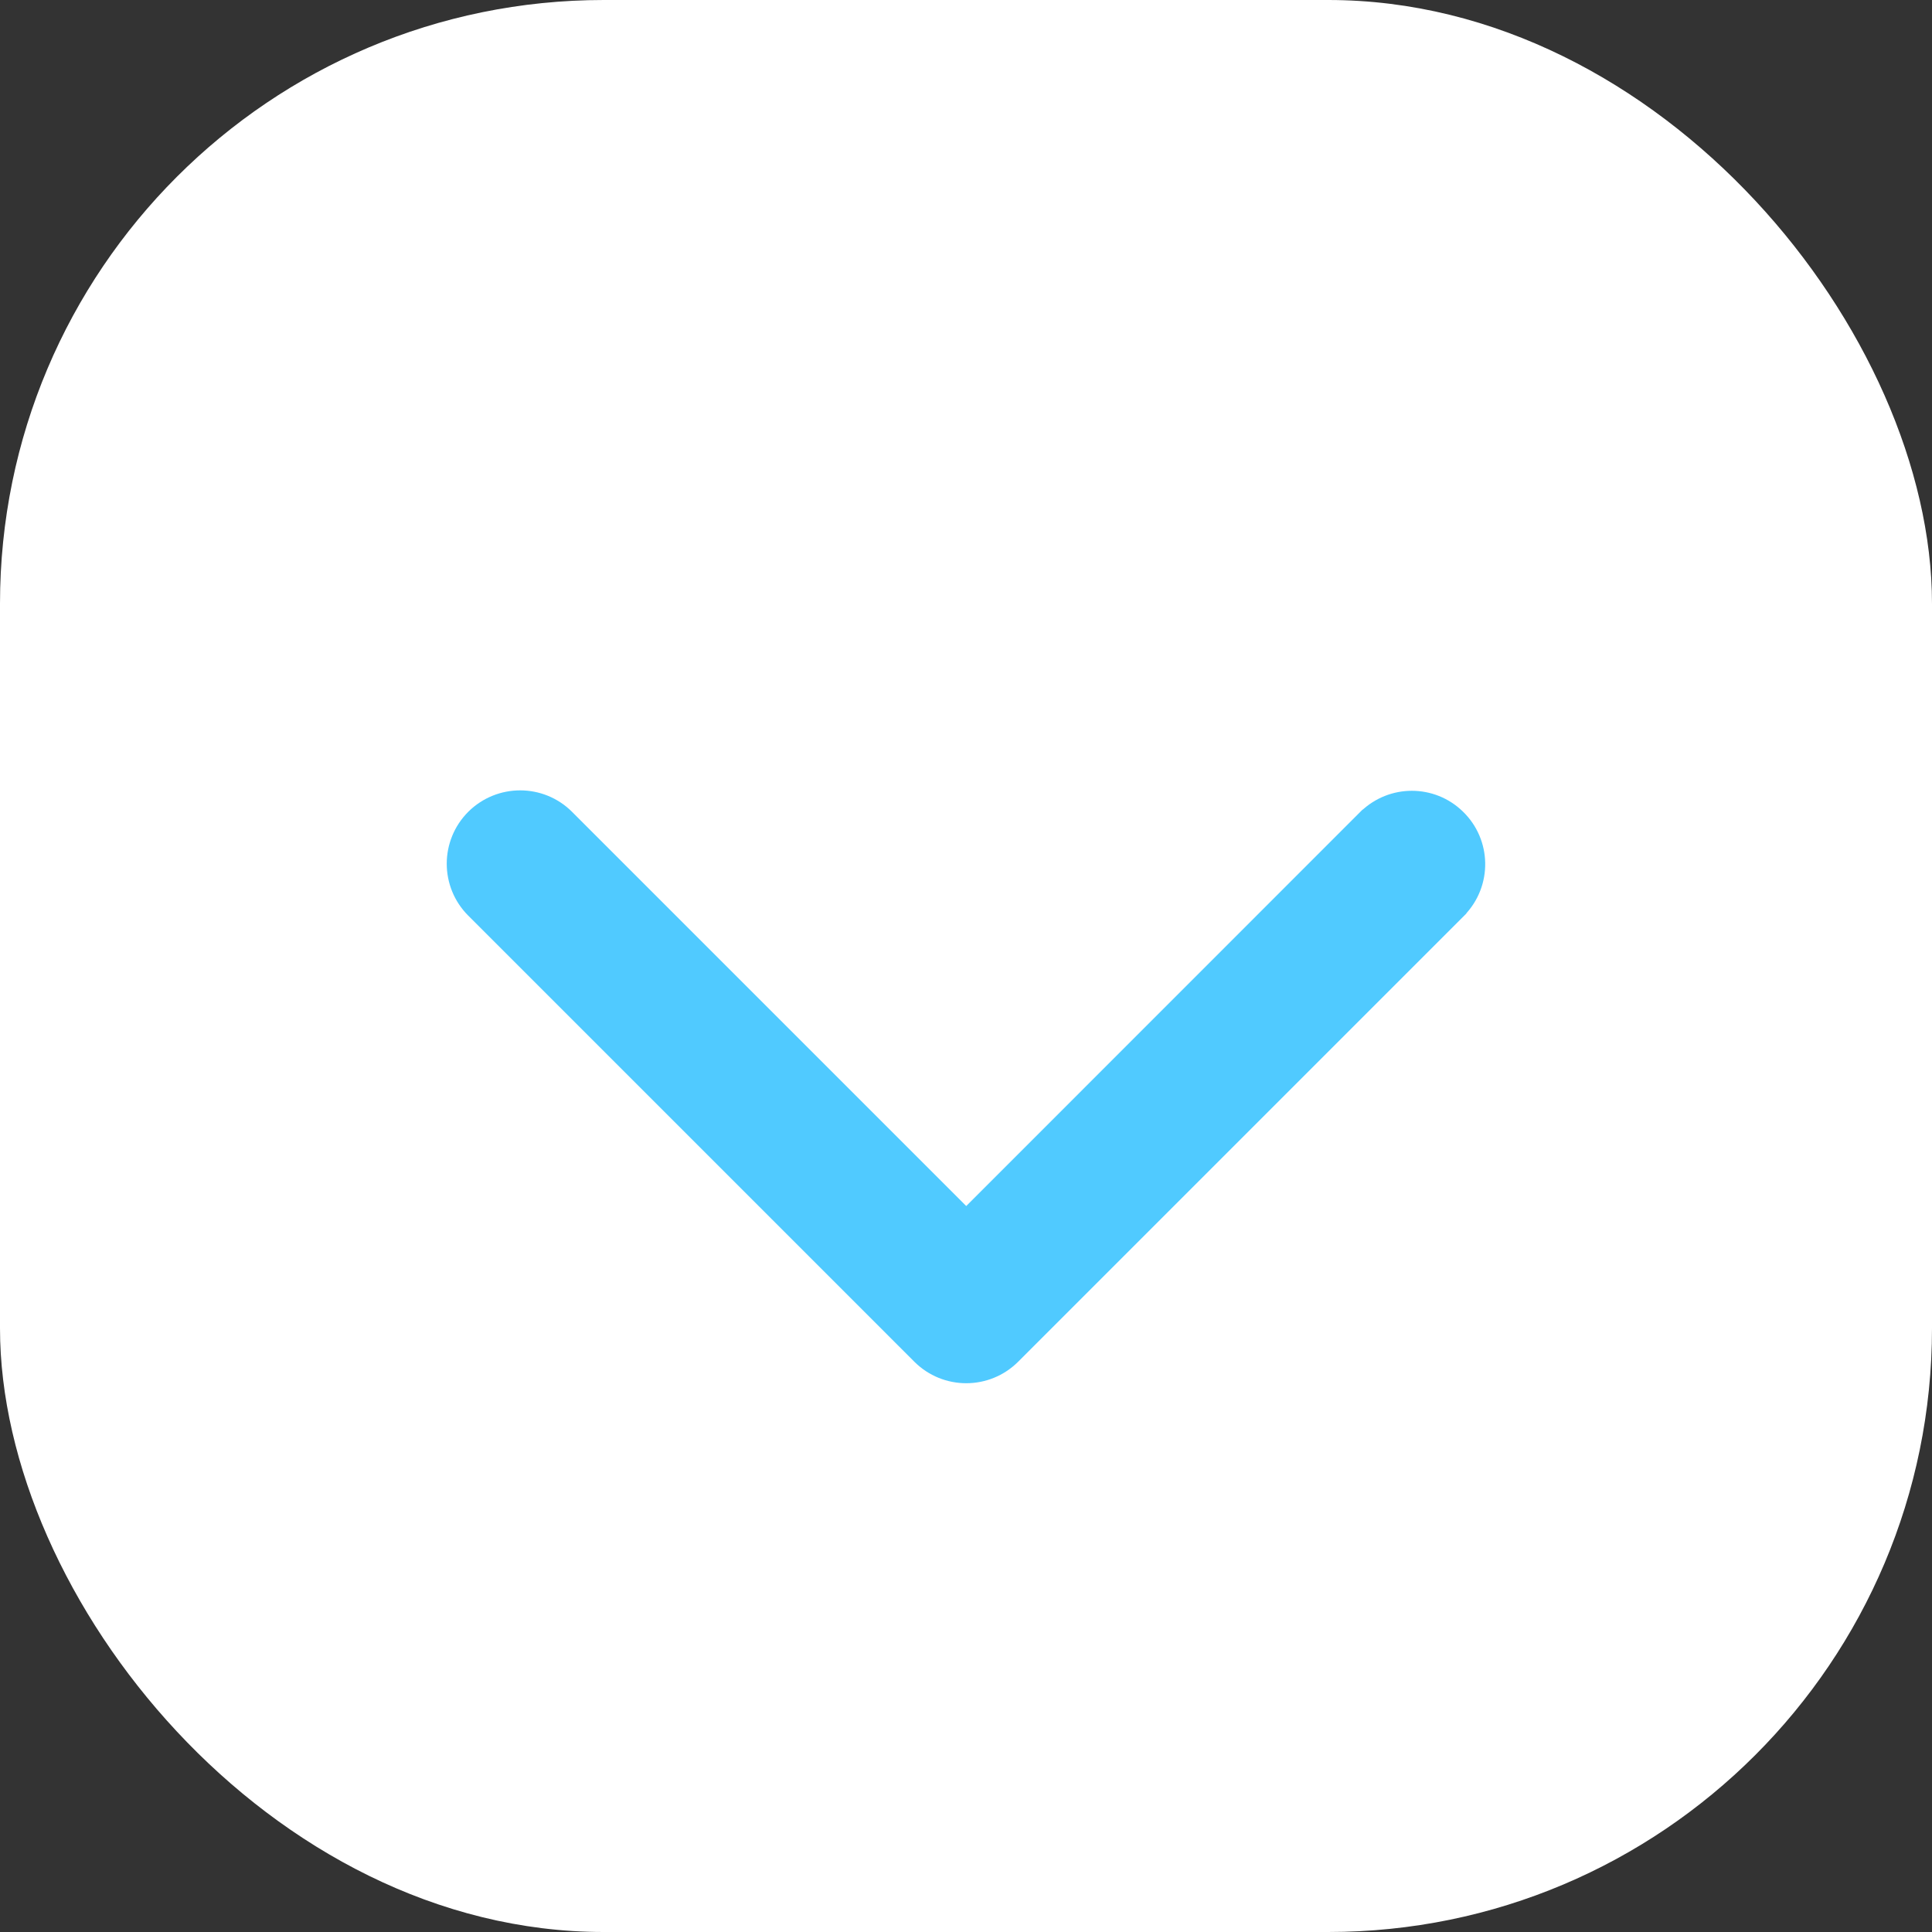 <svg width="16" height="16" viewBox="0 0 16 16" fill="none" xmlns="http://www.w3.org/2000/svg">
<rect x="0" y="0" width="16" height="16" fill="#333333" stroke="none"/>
<rect width="16" height="16" rx="5" fill="white"/>
<g clip-path="url(#clip0)">
<path d="M8.002 10.2L4.631 6.829L4.631 6.829C4.453 6.651 4.163 6.651 3.984 6.829L3.984 6.829C3.805 7.008 3.805 7.298 3.984 7.477L3.984 7.477L7.678 11.171L7.678 11.171C7.857 11.35 8.147 11.35 8.326 11.171L8.326 11.171L12.02 7.477L12.02 7.477L12.021 7.475C12.197 7.293 12.192 7.003 12.01 6.828L12.01 6.828C11.833 6.656 11.552 6.656 11.374 6.828L11.374 6.828L11.372 6.829L8.002 10.2Z" fill="#50CAFF" stroke="#50CAFF" stroke-width="0.3"/>
</g>
<defs>
<clipPath id="clip0">
<rect width="10" height="10" fill="white" transform="translate(3 14) rotate(-90)"/>
</clipPath>
</defs>
</svg>
